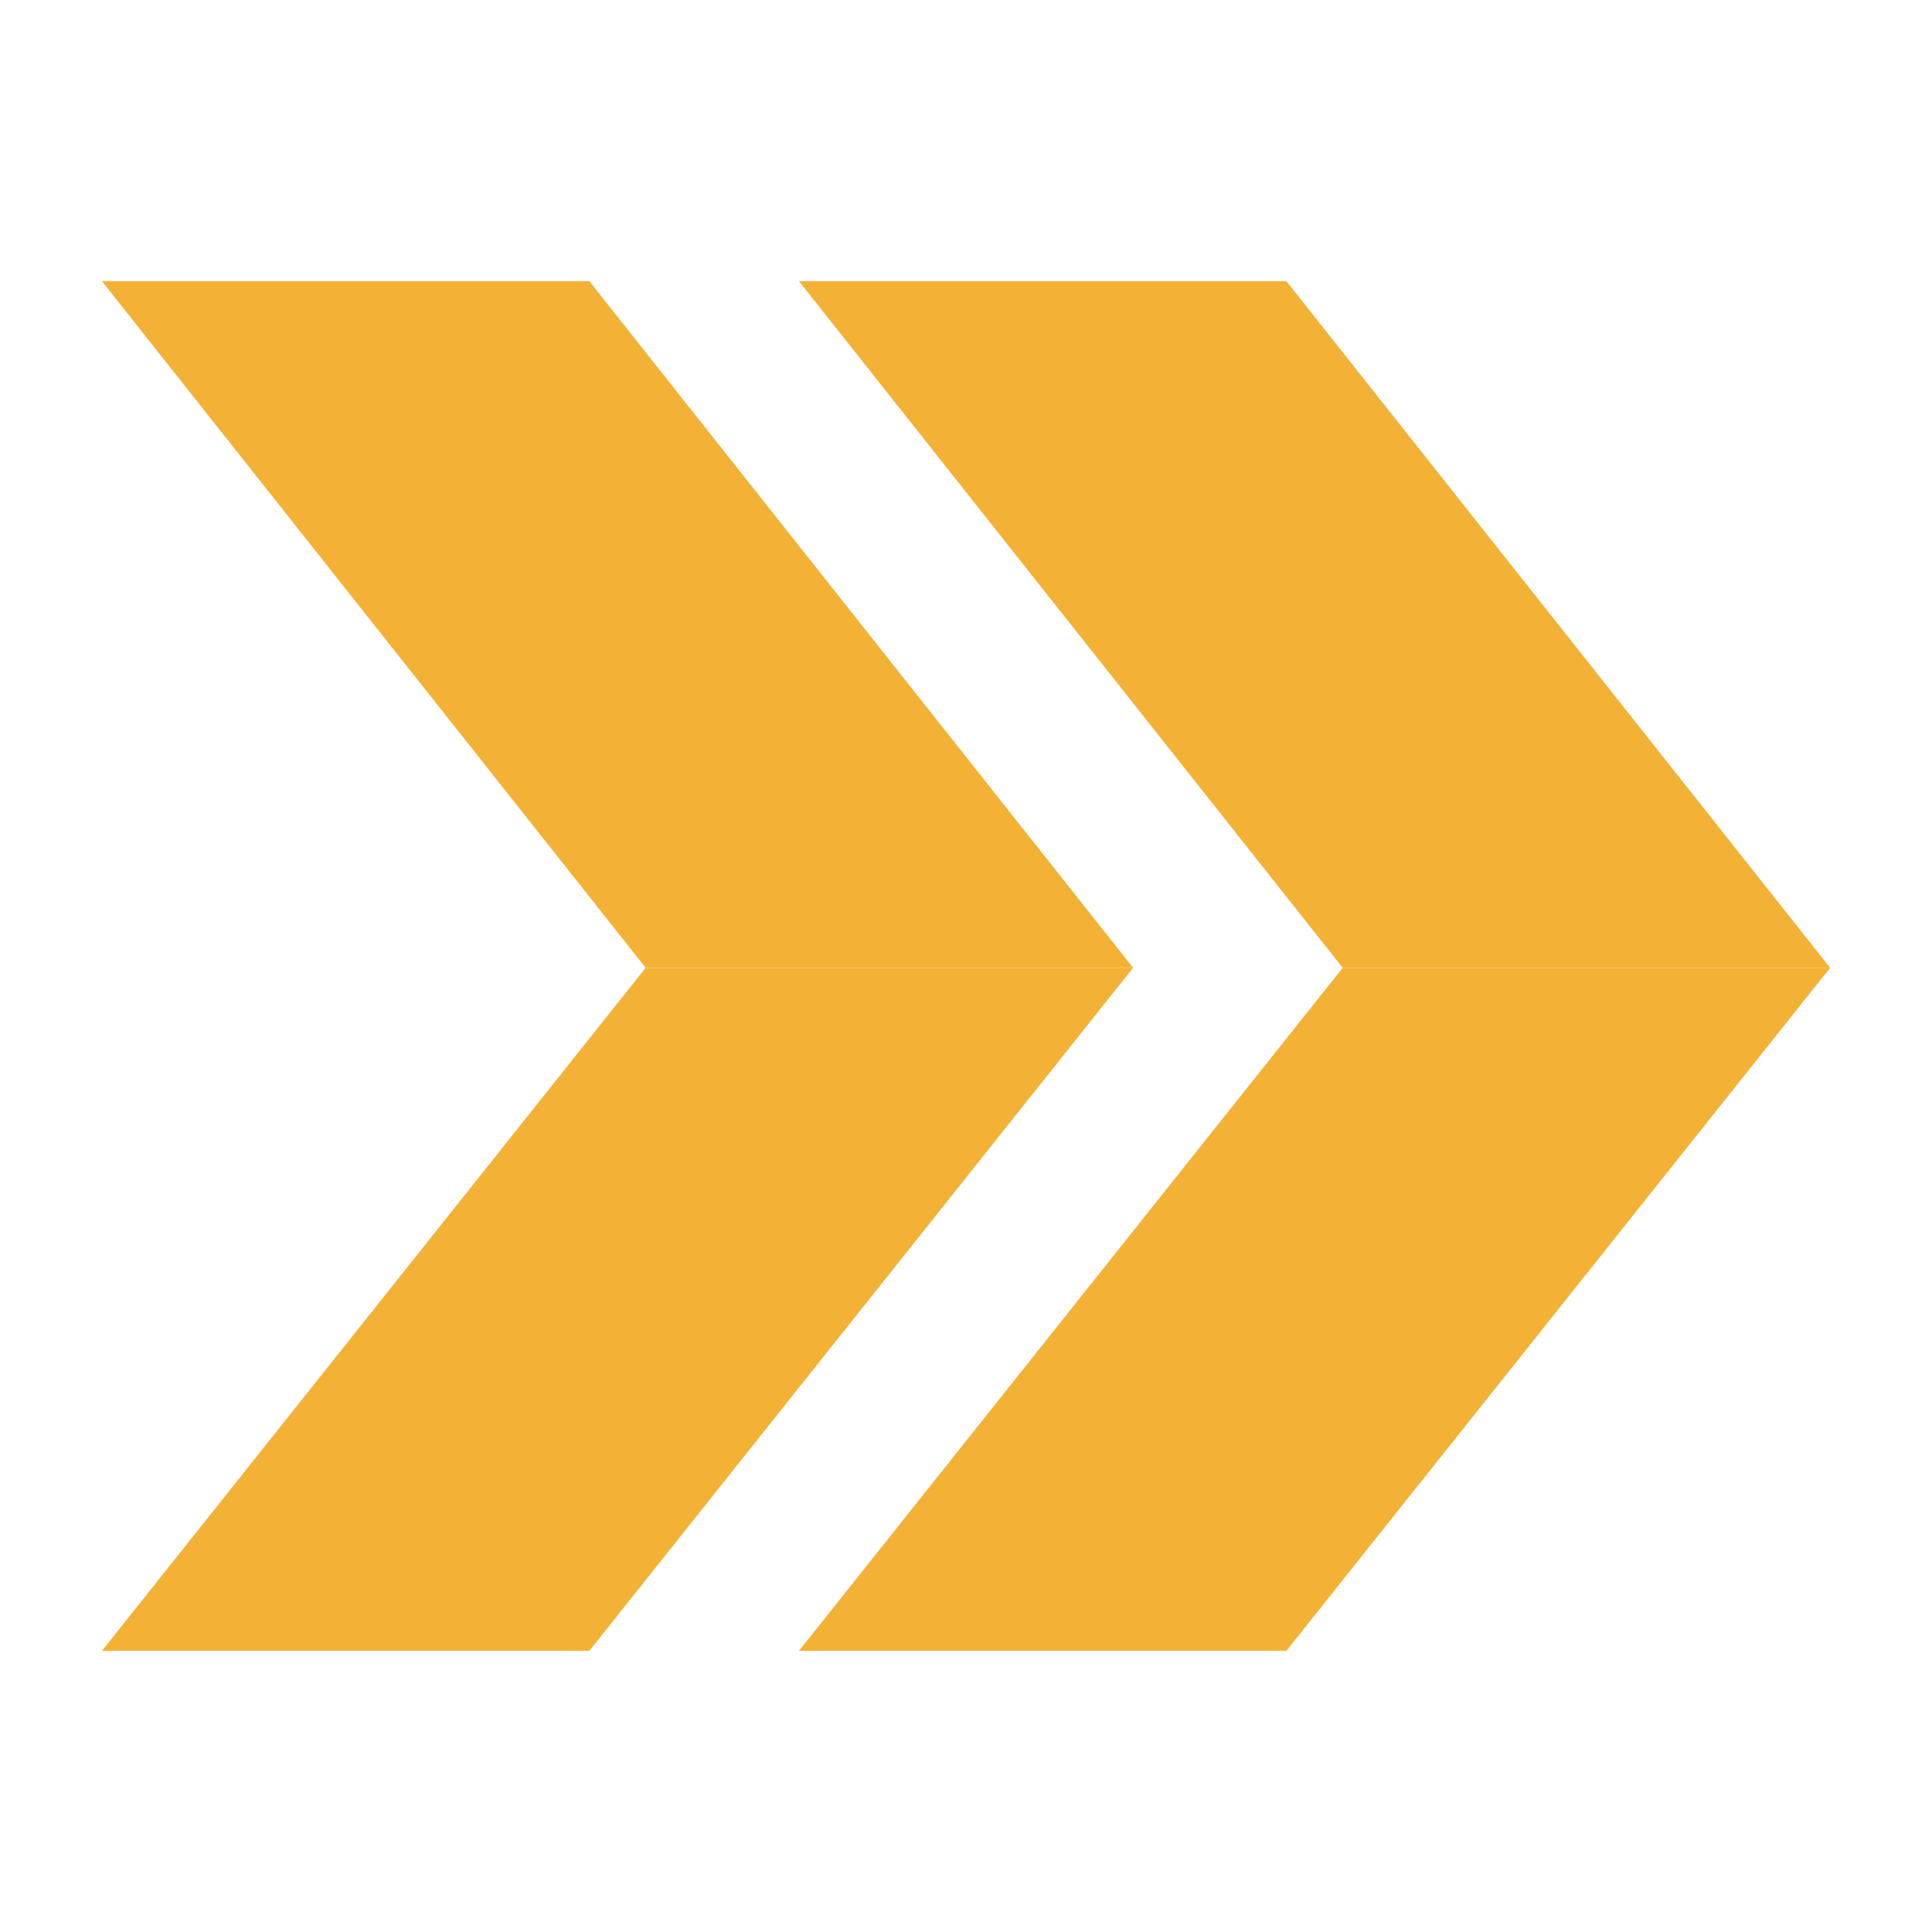<svg width="2048" height="2048" viewBox="0 0 2048 2048" fill="none" xmlns="http://www.w3.org/2000/svg">
<path d="M846.893 298H1363.57L1939.99 1025.91H1423.32L846.893 298Z" fill="#F3B235"/>
<path d="M1940 1025.91H1423.33L846.899 1750H1363.57L1940 1025.91Z" fill="#F3B235"/>
<path d="M108 298H624.674L1201.1 1025.91H684.428L108 298Z" fill="#F3B235"/>
<path d="M1201.11 1025.91H684.433L108.006 1750H624.679L1201.11 1025.91Z" fill="#F3B235"/>
</svg>
